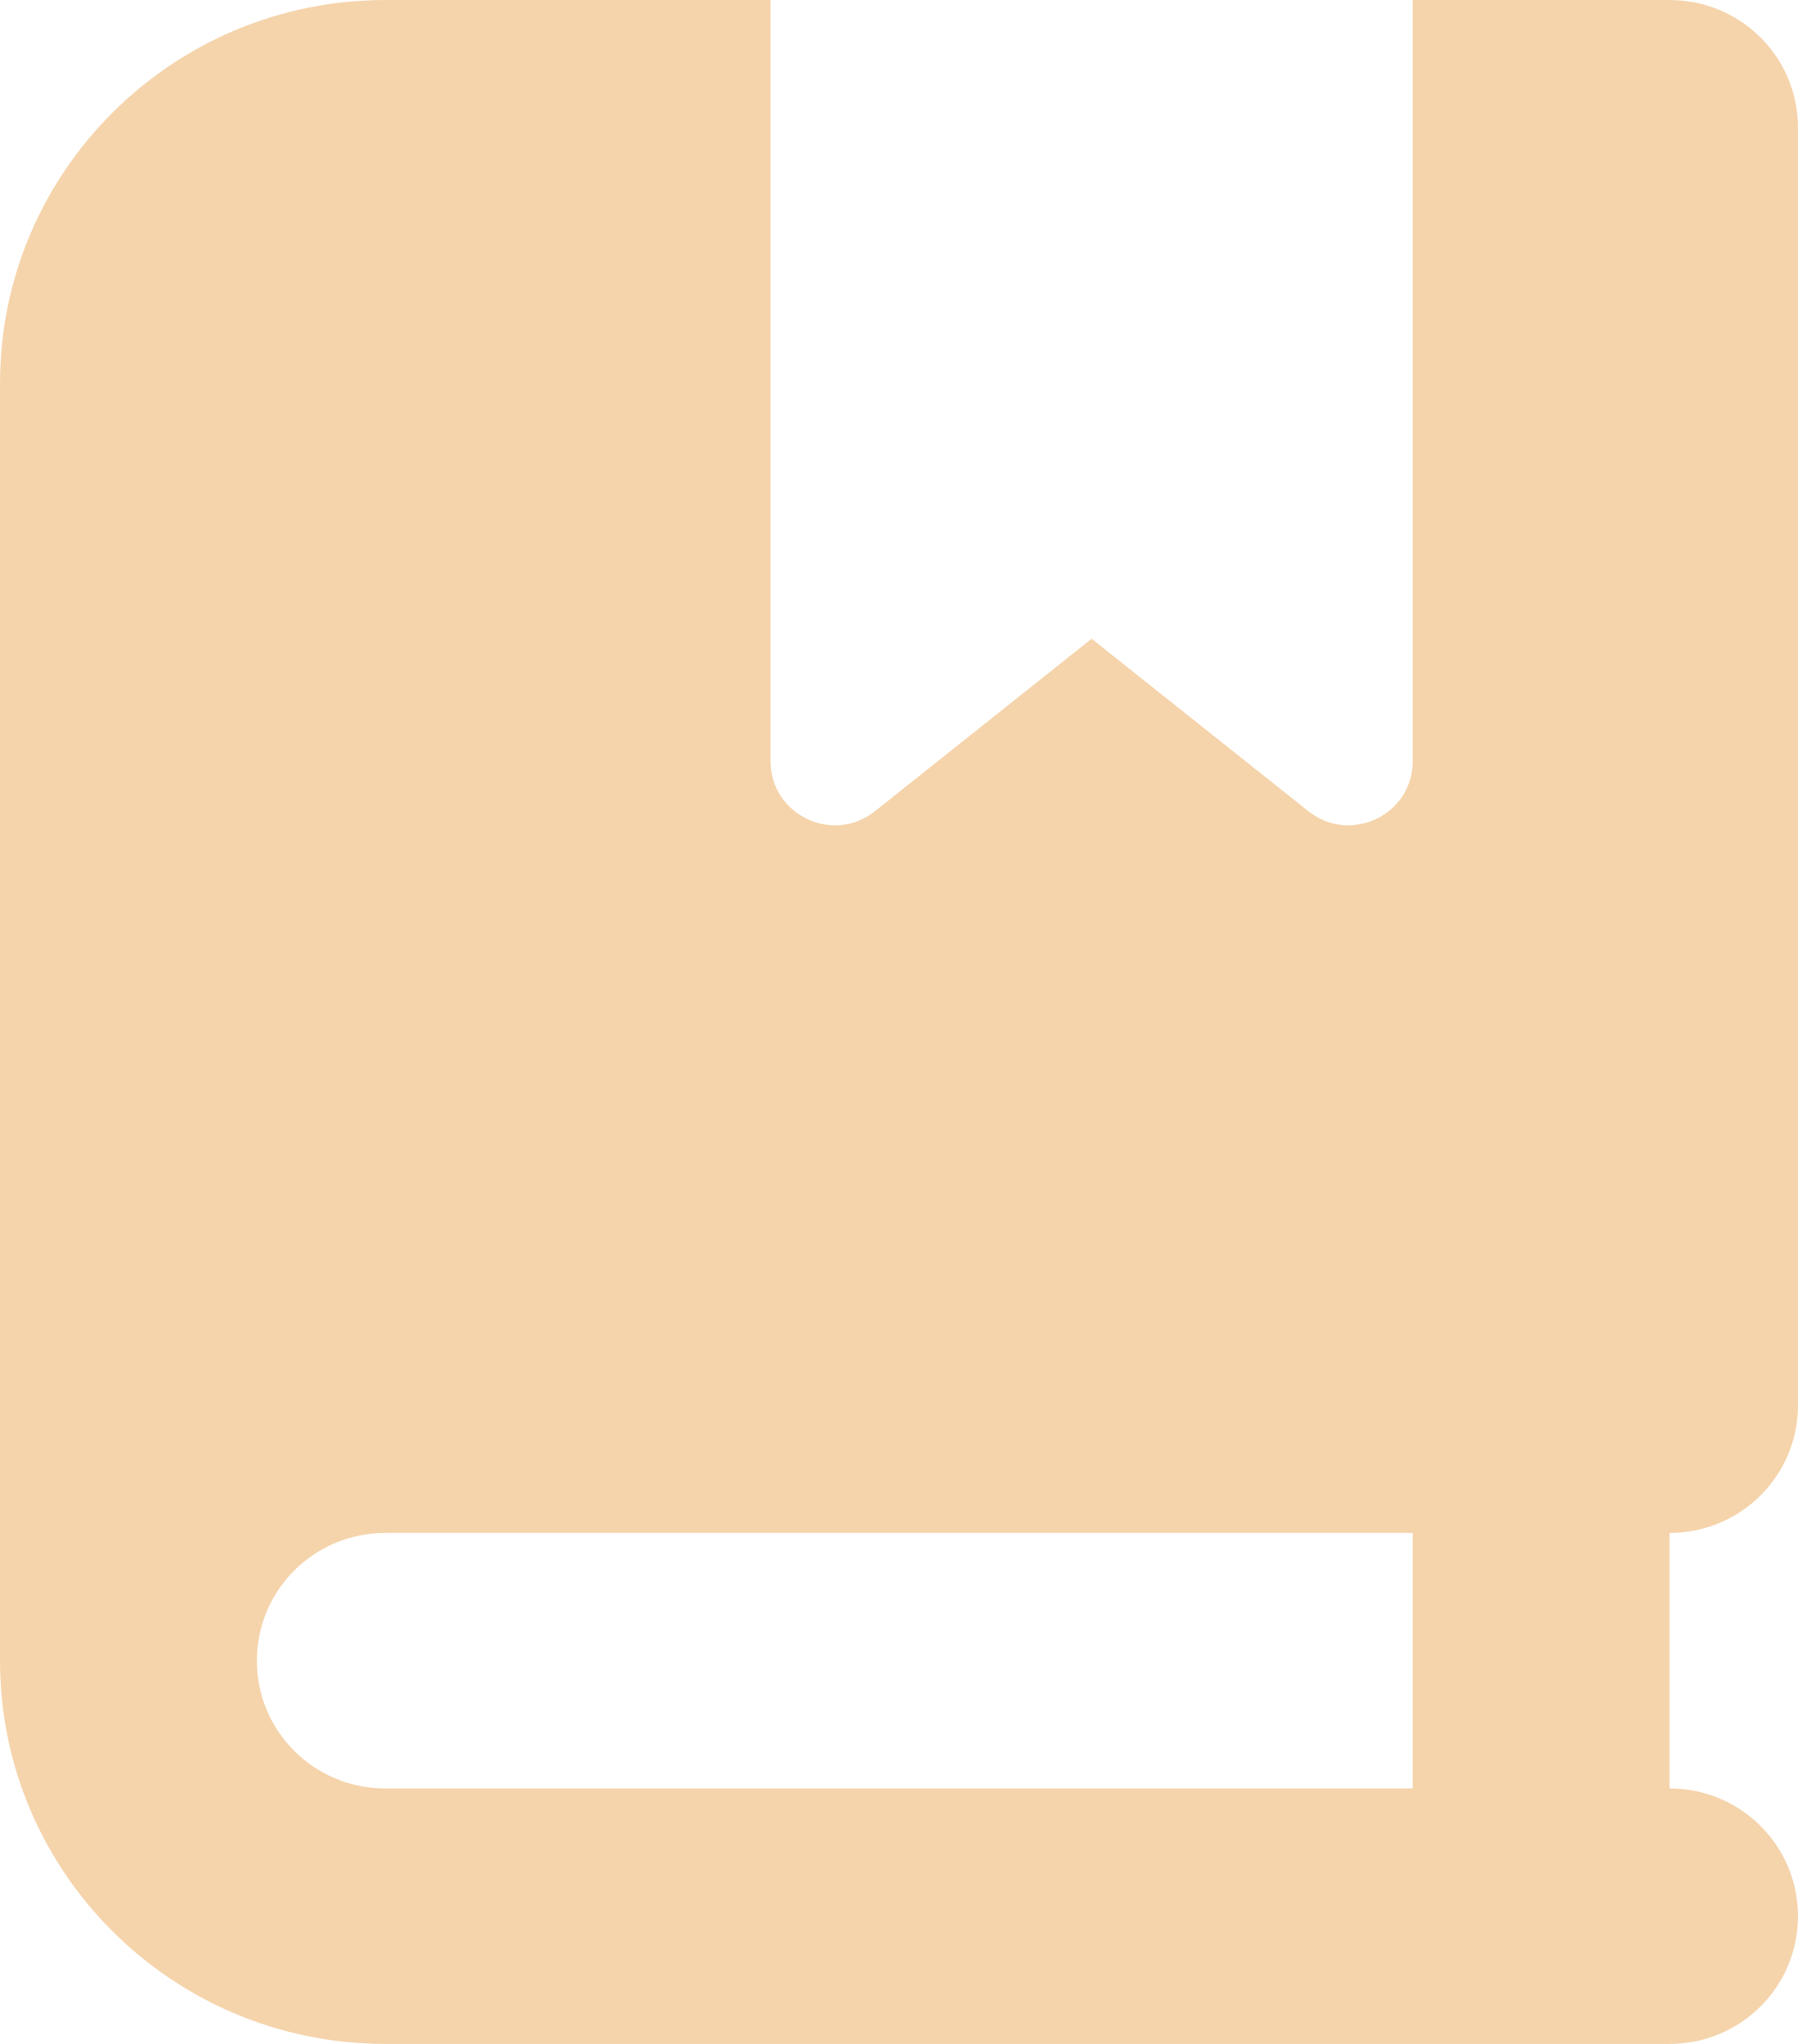 <svg width="44" height="50" viewBox="0 0 44 50" fill="none" xmlns="http://www.w3.org/2000/svg">
<g clip-path="url(#clip0_4871_904)">
<path d="M0 9.375C0 4.199 4.223 0 9.429 0H18.857V18.623C18.857 19.932 20.38 20.664 21.411 19.844L26.714 15.625L32.018 19.844C33.049 20.664 34.571 19.932 34.571 18.623V0H37.714H40.857C42.596 0 44 1.396 44 3.125V34.375C44 36.103 42.596 37.5 40.857 37.5V43.75C42.596 43.75 44 45.147 44 46.875C44 48.603 42.596 50 40.857 50H37.714H9.429C4.223 50 0 45.801 0 40.625V9.375ZM6.286 40.625C6.286 42.353 7.69 43.75 9.429 43.75H34.571V37.5H9.429C7.69 37.5 6.286 38.897 6.286 40.625Z" fill="#F5D4AC"/>
</g>
<defs>
<clipPath id="clip0_4871_904">
<rect width="44" height="50" fill="white"/>
</clipPath>
</defs>
</svg>
